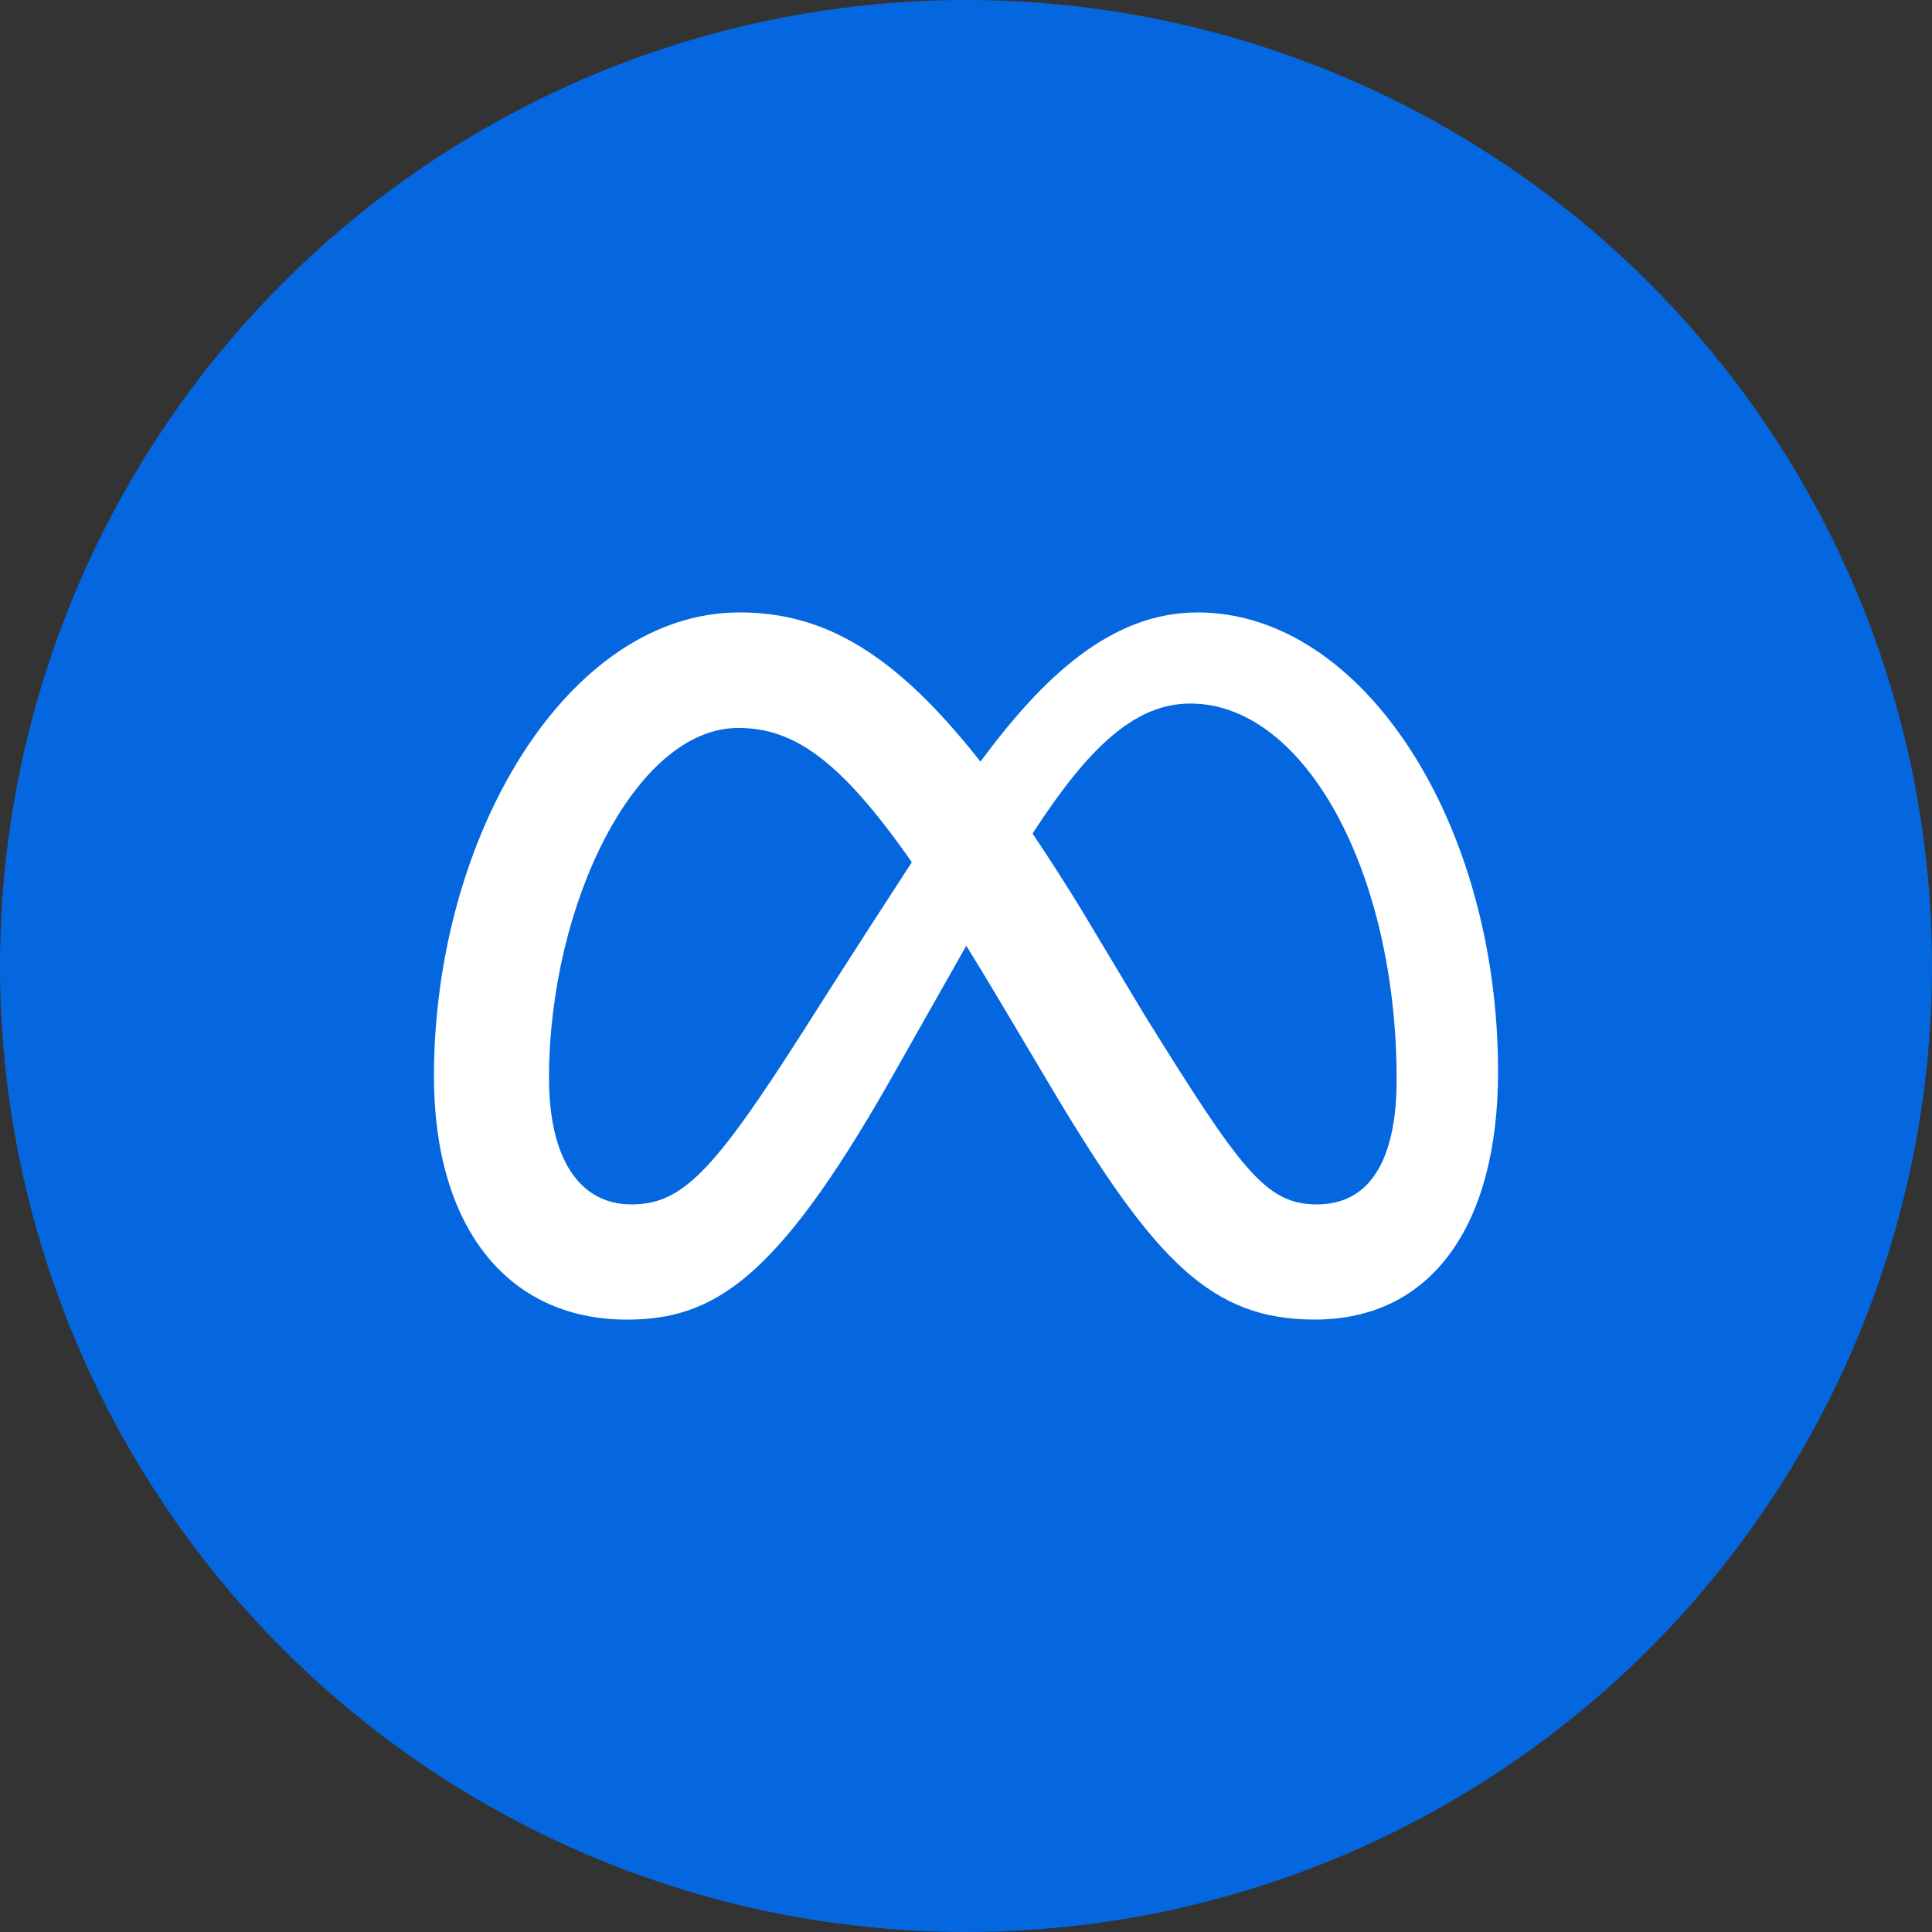<svg xmlns="http://www.w3.org/2000/svg" viewBox="0 0 1024 1024">
   <rect x="0" y="0" width="1024" height="1024" fill="#333333" stroke="none"/>
   <circle cx="512" cy="512" r="512" style="fill:#0467df"/>
   <path d="M634.78 324.6c-46.25 0-82.4 34.83-115.12 79.08-45-57.26-82.58-79.08-127.59-79.08C300.31 324.6 230 444 230 570.42c0 79.09 38.26 129 102.36 129 46.13 0 79.31-21.75 138.29-124.85 0 0 24.59-43.42 41.5-73.32q8.89 14.35 18.73 30.93l27.66 46.53c53.86 90.13 83.88 120.69 138.27 120.69 62.44 0 97.19-50.57 97.19-131.31 0-132.34-71.89-243.49-159.22-243.49Zm-209.11 222c-47.82 75-64.36 91.76-91 91.76-27.4 0-43.68-24.05-43.68-66.95 0-91.76 45.75-185.59 100.29-185.59 29.53 0 54.22 17.06 92 71.18-35.87 55.1-57.61 89.64-57.61 89.64Zm180.47-9.44L573.07 482q-13.42-21.83-25.8-40.19c29.8-46 54.39-68.92 83.63-68.92 60.74 0 109.34 89.43 109.34 199.29 0 41.87-13.72 66.17-42.13 66.17-27.24.05-40.25-17.94-91.97-101.15Z" style="fill:#fff"/>
</svg>
